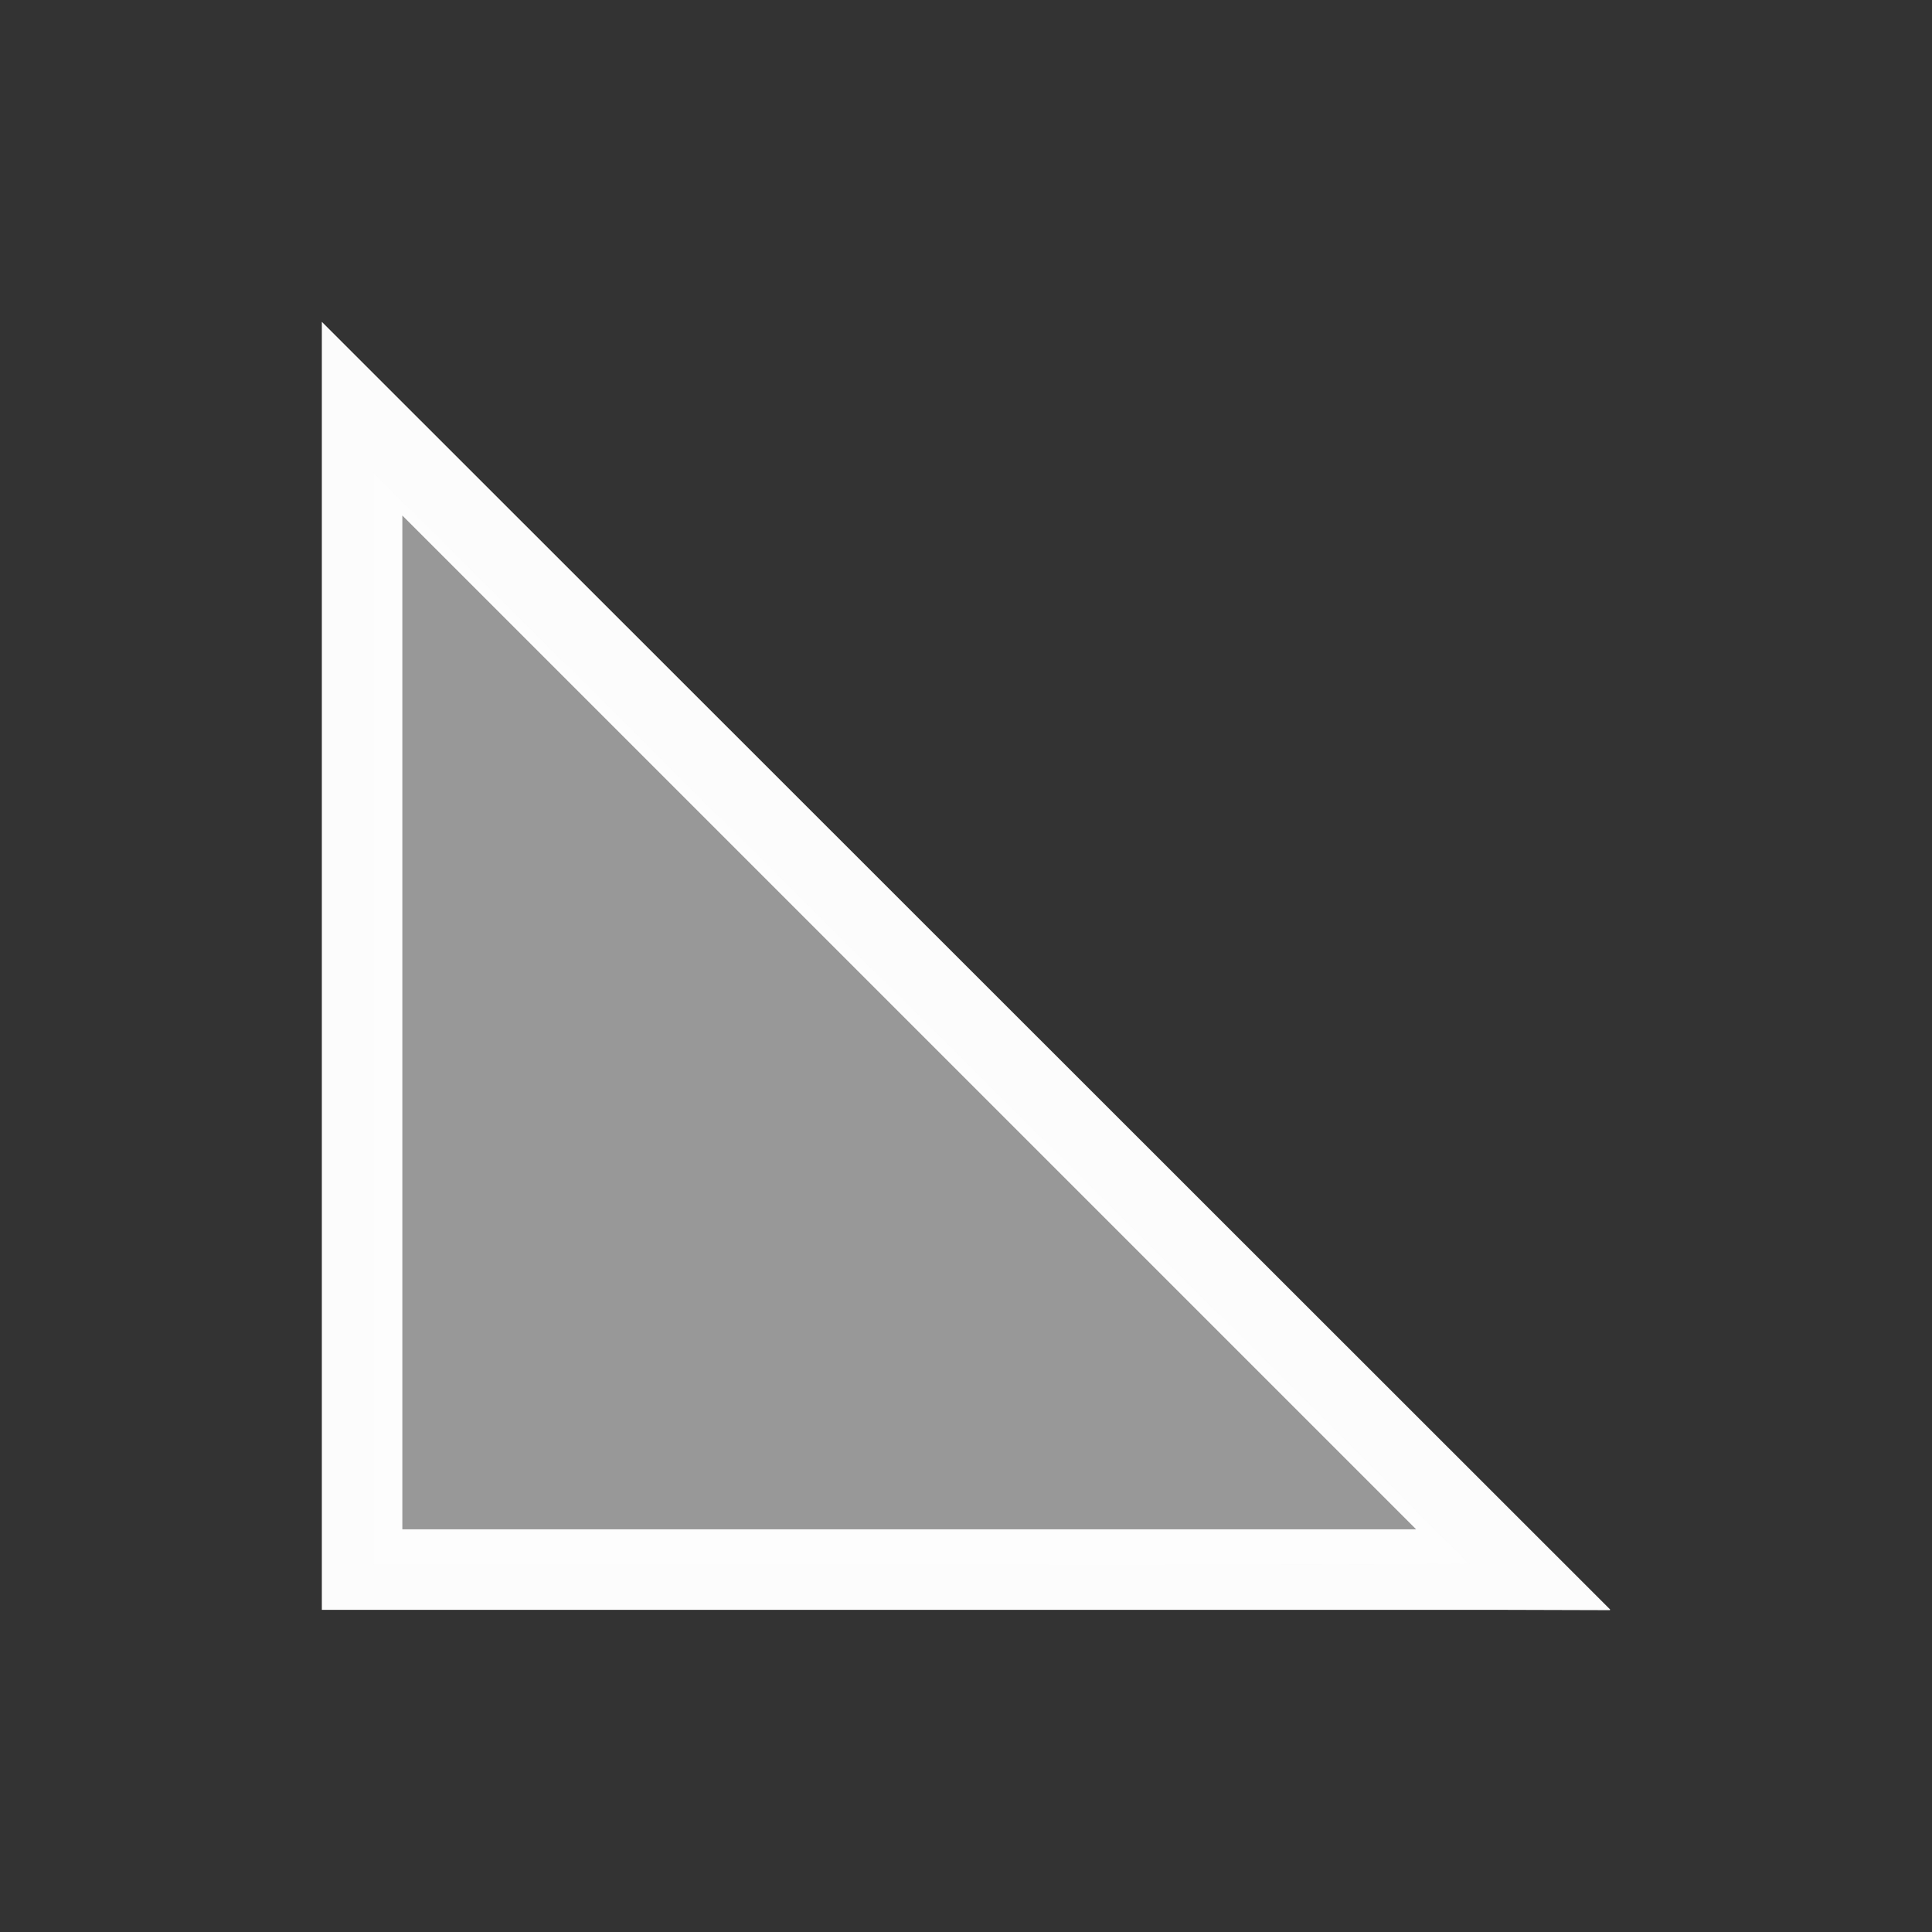 <?xml version="1.0" encoding="UTF-8"?>
<svg xmlns="http://www.w3.org/2000/svg" version="1.1" viewBox="0 0 24 24" width="24" height="24">
<rect x="0" y="0" width="24" height="24" fill="#333333" stroke="none"/>
<defs>

</defs>
<g transform="translate(1,1)">
<path  transform="translate(-1.002-1.002)" d="M 4,4 4,5.406 4,20 l 14.594,0 1.402,0.004 0.008,0 L 20,20 20.004,19.996 Z M 5,6.406 17.594,19 5,19 Z" fill="#fcfcfc"/>
<path d="m3.64 11.654v-6.781l6.806 6.772c3.743 3.725 6.806 6.776 6.806 6.781 0 0.005-3.063 9e-3 -6.806 9e-3h-6.806z"  fill="#fcfcfc" fill-opacity=".502"/>
</g>
</svg>
